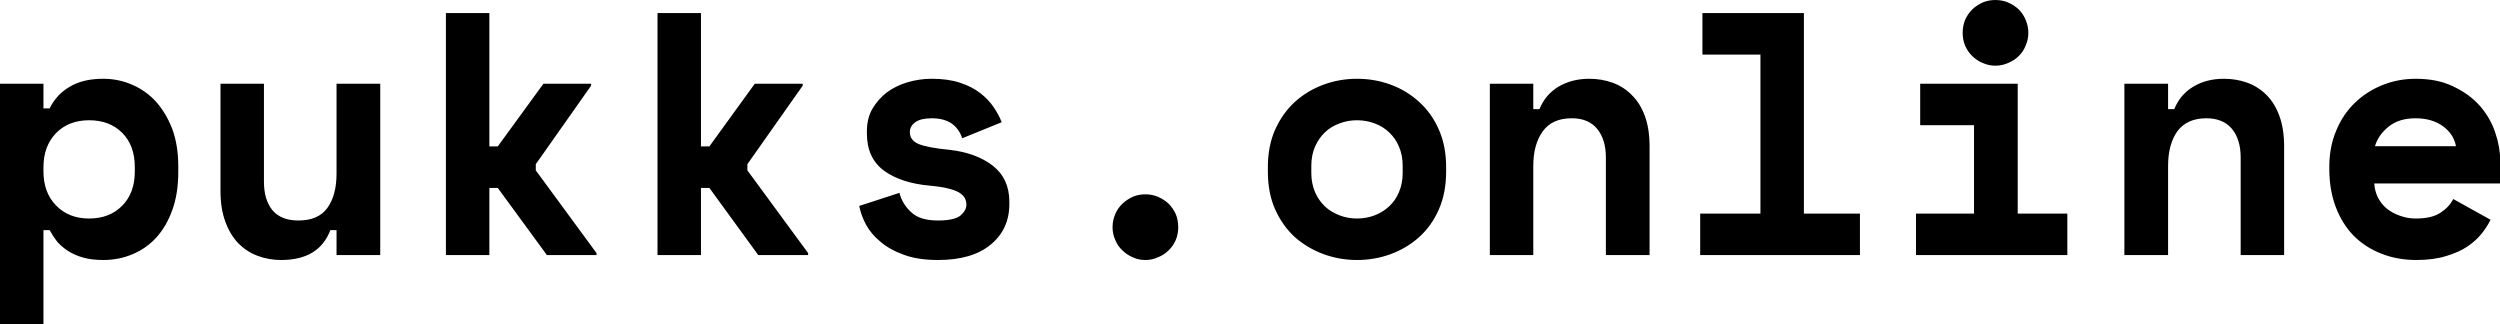 <svg data-v-423bf9ae="" xmlns="http://www.w3.org/2000/svg" viewBox="0 0 462.727 60" class="font"><!----><!----><!----><g data-v-423bf9ae="" id="b5705d43-31fb-4180-945d-c5a2b2688a85" fill="black" transform="matrix(4.57,0,0,4.57,-3.336,-24.448)"><path d="M2.49 14.67L2.49 18.48L0.73 18.48L0.73 8.74L2.49 8.74L2.49 9.74L2.74 9.74L2.74 9.74Q3.02 9.17 3.56 8.86L3.56 8.86L3.56 8.86Q4.09 8.54 4.91 8.54L4.91 8.54L4.91 8.54Q5.53 8.54 6.08 8.78L6.08 8.78L6.08 8.78Q6.64 9.02 7.05 9.47L7.05 9.47L7.05 9.47Q7.46 9.93 7.71 10.58L7.71 10.58L7.71 10.58Q7.95 11.24 7.95 12.08L7.95 12.08L7.95 12.33L7.95 12.33Q7.95 13.19 7.71 13.85L7.71 13.85L7.71 13.85Q7.48 14.50 7.07 14.96L7.07 14.96L7.07 14.96Q6.66 15.41 6.11 15.64L6.11 15.64L6.11 15.64Q5.56 15.88 4.91 15.88L4.91 15.88L4.91 15.88Q4.44 15.88 4.09 15.78L4.09 15.78L4.09 15.78Q3.74 15.68 3.48 15.51L3.48 15.51L3.48 15.51Q3.22 15.34 3.04 15.13L3.04 15.13L3.04 15.13Q2.87 14.91 2.74 14.67L2.74 14.67L2.49 14.67ZM4.34 14.20L4.34 14.20L4.34 14.20Q5.17 14.20 5.68 13.68L5.68 13.68L5.68 13.68Q6.19 13.17 6.19 12.29L6.19 12.29L6.19 12.12L6.19 12.12Q6.19 11.24 5.68 10.73L5.68 10.73L5.68 10.73Q5.17 10.22 4.34 10.22L4.34 10.22L4.34 10.22Q3.51 10.22 3.00 10.74L3.00 10.74L3.00 10.74Q2.49 11.27 2.49 12.12L2.49 12.12L2.49 12.29L2.49 12.29Q2.49 13.15 3.00 13.67L3.00 13.67L3.00 13.67Q3.51 14.20 4.34 14.20ZM14.36 12.38L14.36 8.74L16.13 8.74L16.13 15.68L14.36 15.68L14.36 14.67L14.11 14.67L14.11 14.67Q13.65 15.88 12.12 15.88L12.12 15.88L12.12 15.88Q11.61 15.88 11.16 15.71L11.16 15.71L11.16 15.71Q10.71 15.54 10.37 15.19L10.37 15.19L10.37 15.19Q10.04 14.84 9.85 14.31L9.85 14.31L9.85 14.31Q9.66 13.79 9.66 13.08L9.66 13.08L9.66 8.74L11.42 8.74L11.42 12.71L11.42 12.71Q11.42 13.45 11.77 13.87L11.77 13.87L11.77 13.87Q12.12 14.28 12.82 14.28L12.82 14.28L12.82 14.28Q13.62 14.28 13.99 13.77L13.99 13.77L13.99 13.77Q14.36 13.26 14.36 12.38L14.36 12.38ZM20.55 5.88L20.55 11.28L20.89 11.28L22.74 8.74L24.67 8.74L24.67 8.82L22.43 12.00L22.43 12.25L24.89 15.60L24.89 15.68L22.88 15.68L20.89 12.96L20.55 12.96L20.55 15.68L18.79 15.68L18.79 5.88L20.55 5.88ZM29.12 5.88L29.12 11.28L29.46 11.28L31.30 8.74L33.24 8.74L33.24 8.82L31.00 12.00L31.00 12.25L33.46 15.60L33.46 15.68L31.44 15.68L29.46 12.96L29.12 12.96L29.12 15.68L27.36 15.68L27.36 5.88L29.12 5.88ZM37.58 10.70L37.58 10.70L37.58 10.70Q37.58 11.03 37.93 11.18L37.93 11.18L37.93 11.18Q38.28 11.33 39.20 11.42L39.20 11.42L39.20 11.42Q40.26 11.54 40.94 12.06L40.94 12.06L40.94 12.06Q41.61 12.59 41.61 13.52L41.61 13.52L41.61 13.61L41.61 13.61Q41.61 14.64 40.85 15.26L40.85 15.26L40.85 15.26Q40.10 15.88 38.72 15.88L38.72 15.88L38.72 15.88Q37.91 15.88 37.34 15.67L37.34 15.67L37.34 15.67Q36.76 15.46 36.39 15.14L36.39 15.14L36.39 15.14Q36.01 14.83 35.80 14.44L35.80 14.44L35.80 14.44Q35.60 14.06 35.53 13.69L35.53 13.69L37.16 13.16L37.16 13.16Q37.27 13.61 37.63 13.94L37.63 13.94L37.63 13.94Q37.98 14.28 38.72 14.28L38.72 14.28L38.72 14.28Q39.38 14.28 39.63 14.08L39.63 14.08L39.63 14.08Q39.87 13.87 39.87 13.64L39.87 13.64L39.87 13.64Q39.87 13.50 39.81 13.38L39.81 13.38L39.81 13.38Q39.75 13.26 39.58 13.15L39.58 13.15L39.58 13.15Q39.41 13.05 39.12 12.98L39.12 12.98L39.12 12.98Q38.84 12.91 38.40 12.87L38.40 12.87L38.40 12.87Q37.23 12.77 36.53 12.26L36.53 12.26L36.53 12.26Q35.84 11.75 35.84 10.75L35.84 10.75L35.84 10.67L35.84 10.67Q35.84 10.15 36.06 9.76L36.06 9.76L36.06 9.76Q36.29 9.37 36.65 9.09L36.65 9.09L36.65 9.09Q37.02 8.82 37.49 8.68L37.49 8.68L37.49 8.68Q37.97 8.54 38.47 8.54L38.47 8.54L38.47 8.54Q39.13 8.54 39.61 8.70L39.61 8.70L39.61 8.70Q40.10 8.86 40.43 9.12L40.43 9.12L40.43 9.12Q40.77 9.38 40.98 9.70L40.98 9.70L40.98 9.70Q41.19 10.01 41.30 10.30L41.30 10.30L39.70 10.95L39.70 10.95Q39.58 10.57 39.27 10.35L39.27 10.35L39.27 10.35Q38.96 10.14 38.47 10.14L38.47 10.14L38.47 10.14Q38.02 10.14 37.80 10.30L37.80 10.30L37.80 10.30Q37.58 10.46 37.58 10.70ZM48.45 14.55L48.45 14.55L48.45 14.55Q48.45 14.83 48.35 15.07L48.35 15.07L48.35 15.07Q48.24 15.32 48.06 15.49L48.06 15.49L48.06 15.49Q47.88 15.67 47.63 15.77L47.63 15.77L47.63 15.77Q47.39 15.88 47.12 15.88L47.12 15.88L47.12 15.88Q46.84 15.88 46.61 15.77L46.61 15.77L46.61 15.77Q46.37 15.67 46.19 15.49L46.19 15.49L46.19 15.49Q46.00 15.32 45.90 15.07L45.90 15.07L45.90 15.07Q45.79 14.83 45.79 14.55L45.79 14.55L45.79 14.55Q45.79 14.27 45.90 14.02L45.90 14.02L45.90 14.02Q46.00 13.78 46.19 13.60L46.19 13.60L46.19 13.60Q46.37 13.43 46.61 13.32L46.61 13.32L46.61 13.32Q46.84 13.22 47.12 13.22L47.12 13.22L47.12 13.22Q47.39 13.22 47.63 13.32L47.63 13.32L47.63 13.32Q47.88 13.43 48.06 13.60L48.06 13.60L48.06 13.60Q48.24 13.78 48.35 14.02L48.35 14.02L48.35 14.02Q48.45 14.27 48.45 14.55ZM59.30 12.12L59.30 12.29L59.30 12.29Q59.30 13.16 59.01 13.82L59.01 13.82L59.01 13.82Q58.72 14.49 58.21 14.95L58.21 14.95L58.21 14.95Q57.71 15.40 57.06 15.64L57.06 15.64L57.06 15.64Q56.41 15.88 55.69 15.88L55.69 15.88L55.69 15.88Q54.98 15.88 54.33 15.64L54.33 15.64L54.33 15.64Q53.68 15.40 53.17 14.95L53.17 14.95L53.17 14.95Q52.67 14.49 52.37 13.82L52.37 13.82L52.37 13.82Q52.08 13.16 52.08 12.29L52.08 12.29L52.08 12.12L52.08 12.12Q52.08 11.27 52.37 10.61L52.37 10.61L52.37 10.61Q52.67 9.94 53.17 9.48L53.17 9.48L53.17 9.48Q53.68 9.02 54.33 8.78L54.33 8.78L54.33 8.78Q54.98 8.54 55.69 8.54L55.69 8.54L55.69 8.54Q56.41 8.54 57.06 8.78L57.06 8.78L57.06 8.78Q57.71 9.02 58.21 9.48L58.21 9.48L58.21 9.48Q58.72 9.94 59.01 10.61L59.01 10.61L59.01 10.61Q59.30 11.27 59.30 12.12L59.30 12.12ZM55.69 14.20L55.69 14.20L55.69 14.20Q56.07 14.20 56.41 14.07L56.41 14.07L56.41 14.07Q56.74 13.94 56.99 13.71L56.99 13.71L56.99 13.71Q57.25 13.47 57.39 13.13L57.39 13.13L57.39 13.13Q57.54 12.78 57.54 12.35L57.54 12.35L57.54 12.07L57.54 12.07Q57.54 11.63 57.39 11.29L57.39 11.29L57.39 11.29Q57.25 10.95 56.99 10.71L56.99 10.71L56.99 10.71Q56.74 10.47 56.41 10.35L56.41 10.35L56.41 10.35Q56.07 10.22 55.69 10.22L55.69 10.22L55.69 10.22Q55.31 10.22 54.98 10.35L54.98 10.35L54.98 10.35Q54.64 10.47 54.39 10.71L54.39 10.71L54.39 10.71Q54.14 10.95 53.99 11.29L53.99 11.29L53.99 11.29Q53.84 11.63 53.84 12.07L53.84 12.07L53.84 12.35L53.84 12.35Q53.84 12.78 53.99 13.13L53.99 13.13L53.99 13.13Q54.14 13.47 54.39 13.71L54.39 13.71L54.39 13.71Q54.64 13.94 54.98 14.07L54.98 14.07L54.98 14.07Q55.31 14.20 55.69 14.20ZM62.83 12.07L62.83 15.68L61.07 15.68L61.07 8.74L62.83 8.74L62.83 9.77L63.08 9.77L63.08 9.77Q63.32 9.18 63.85 8.86L63.85 8.86L63.85 8.86Q64.39 8.54 65.10 8.54L65.10 8.54L65.10 8.54Q65.60 8.54 66.04 8.70L66.04 8.70L66.04 8.70Q66.49 8.86 66.82 9.20L66.82 9.20L66.82 9.20Q67.16 9.53 67.35 10.05L67.35 10.05L67.35 10.05Q67.54 10.57 67.54 11.28L67.54 11.28L67.54 15.68L65.77 15.68L65.77 11.73L65.77 11.73Q65.77 10.99 65.41 10.56L65.41 10.56L65.41 10.56Q65.06 10.14 64.39 10.14L64.39 10.14L64.39 10.14Q63.60 10.14 63.22 10.66L63.22 10.66L63.22 10.66Q62.83 11.19 62.83 12.07L62.83 12.07ZM69.59 15.68L69.59 14L72.03 14L72.03 7.56L69.68 7.56L69.68 5.88L73.79 5.88L73.79 14L76.06 14L76.06 15.68L69.59 15.68ZM78.33 15.68L78.33 14L80.68 14L80.68 10.42L78.50 10.42L78.50 8.74L82.45 8.74L82.45 14L84.46 14L84.46 15.68L78.33 15.68ZM82.88 6.68L82.88 6.68L82.88 6.68Q82.88 6.96 82.77 7.20L82.77 7.20L82.77 7.20Q82.67 7.45 82.49 7.62L82.49 7.62L82.49 7.62Q82.31 7.80 82.06 7.90L82.06 7.90L82.06 7.90Q81.82 8.01 81.55 8.01L81.55 8.01L81.55 8.01Q81.27 8.01 81.03 7.90L81.03 7.90L81.03 7.90Q80.79 7.80 80.61 7.62L80.61 7.62L80.61 7.62Q80.43 7.45 80.32 7.20L80.32 7.20L80.32 7.20Q80.22 6.96 80.22 6.68L80.22 6.68L80.22 6.68Q80.22 6.40 80.32 6.15L80.32 6.15L80.32 6.15Q80.43 5.91 80.61 5.73L80.61 5.73L80.61 5.73Q80.79 5.56 81.03 5.45L81.03 5.45L81.03 5.45Q81.27 5.35 81.55 5.35L81.55 5.35L81.55 5.35Q81.82 5.35 82.06 5.45L82.06 5.45L82.06 5.45Q82.31 5.56 82.49 5.73L82.49 5.73L82.49 5.73Q82.67 5.91 82.77 6.15L82.77 6.15L82.77 6.15Q82.88 6.40 82.88 6.68ZM88.54 12.07L88.54 15.68L86.77 15.68L86.77 8.74L88.54 8.74L88.54 9.77L88.79 9.77L88.79 9.77Q89.03 9.18 89.56 8.86L89.56 8.86L89.56 8.86Q90.09 8.54 90.80 8.54L90.80 8.54L90.80 8.54Q91.31 8.54 91.75 8.70L91.75 8.70L91.75 8.70Q92.19 8.86 92.53 9.20L92.53 9.20L92.53 9.20Q92.86 9.53 93.05 10.05L93.05 10.05L93.05 10.05Q93.24 10.57 93.24 11.28L93.24 11.28L93.24 15.68L91.48 15.68L91.48 11.73L91.48 11.73Q91.48 10.99 91.12 10.56L91.12 10.56L91.12 10.56Q90.76 10.14 90.09 10.14L90.09 10.14L90.09 10.14Q89.31 10.14 88.92 10.66L88.92 10.66L88.92 10.66Q88.54 11.19 88.54 12.07L88.54 12.07ZM101.99 12.78L96.89 12.78L96.89 12.78Q96.91 13.09 97.04 13.35L97.04 13.35L97.04 13.35Q97.17 13.61 97.40 13.80L97.40 13.80L97.40 13.80Q97.64 13.99 97.94 14.09L97.94 14.09L97.94 14.09Q98.24 14.20 98.57 14.20L98.57 14.20L98.57 14.20Q99.23 14.20 99.58 13.96L99.58 13.96L99.58 13.96Q99.93 13.73 100.09 13.41L100.09 13.41L101.60 14.25L101.60 14.25Q101.47 14.52 101.25 14.80L101.25 14.80L101.25 14.80Q101.02 15.09 100.67 15.33L100.67 15.33L100.67 15.33Q100.31 15.57 99.80 15.72L99.80 15.72L99.80 15.72Q99.29 15.88 98.60 15.88L98.60 15.88L98.60 15.88Q97.82 15.88 97.17 15.62L97.17 15.62L97.17 15.62Q96.53 15.37 96.06 14.90L96.06 14.90L96.06 14.90Q95.59 14.42 95.33 13.73L95.33 13.73L95.33 13.73Q95.07 13.05 95.07 12.18L95.07 12.18L95.07 12.10L95.07 12.10Q95.07 11.30 95.35 10.64L95.35 10.64L95.35 10.64Q95.62 9.98 96.10 9.52L96.10 9.52L96.10 9.52Q96.57 9.06 97.21 8.80L97.21 8.80L97.21 8.80Q97.85 8.54 98.57 8.54L98.57 8.54L98.57 8.54Q99.47 8.54 100.11 8.86L100.11 8.86L100.11 8.86Q100.76 9.17 101.18 9.65L101.18 9.65L101.18 9.65Q101.60 10.14 101.79 10.72L101.79 10.72L101.79 10.72Q101.99 11.30 101.99 11.84L101.99 11.84L101.99 12.78ZM98.56 10.14L98.56 10.14L98.56 10.14Q97.89 10.14 97.47 10.48L97.47 10.48L97.47 10.48Q97.05 10.82 96.92 11.27L96.92 11.27L100.20 11.27L100.20 11.27Q100.11 10.78 99.67 10.46L99.67 10.46L99.67 10.46Q99.23 10.14 98.56 10.14Z"></path></g><!----><!----></svg>